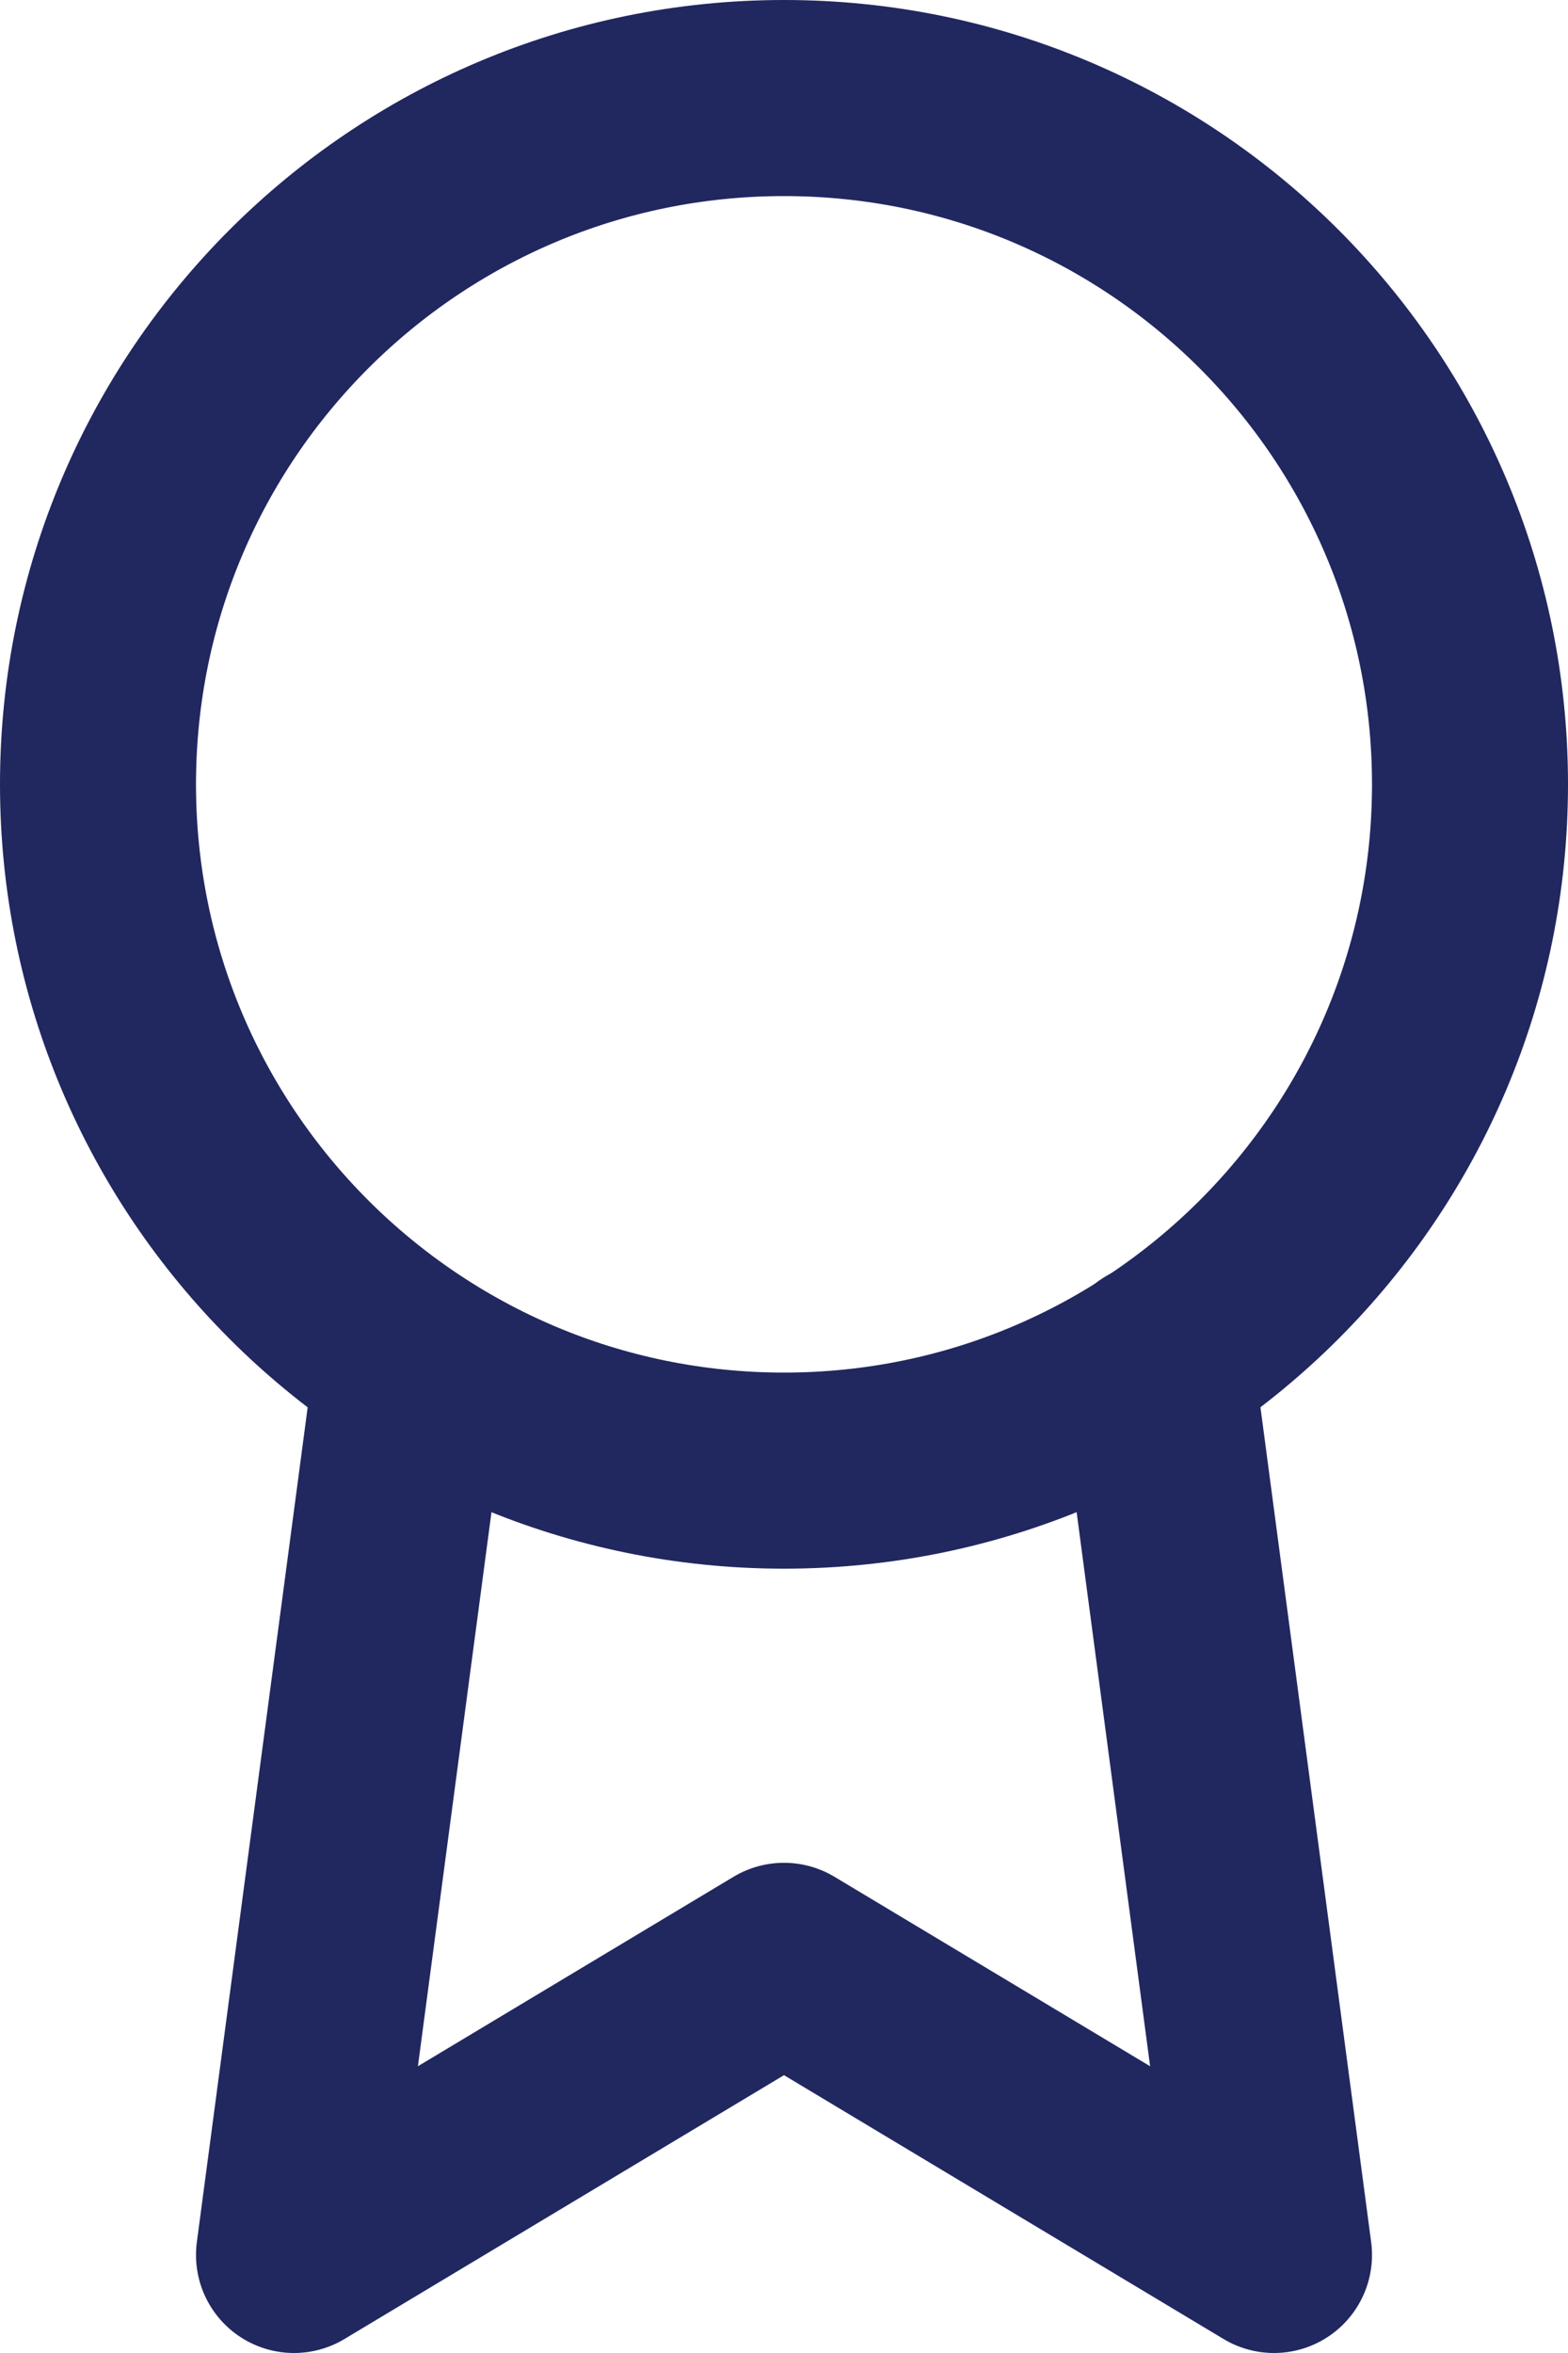 <svg xmlns="http://www.w3.org/2000/svg" width="16" height="24" fill="none" viewBox="0 0 16 24">
    <path stroke="#21275F" stroke-linecap="round" stroke-linejoin="round" stroke-width="2" d="M8 15c3.866 0 7-3.134 7-7s-3.134-7-7-7-7 3.134-7 7 3.134 7 7 7z"/>
    <path stroke="#21275F" stroke-linecap="round" stroke-linejoin="round" stroke-width="2" d="M4.21 13.89L3 23l5-3 5 3-1.21-9.12"/>
</svg>
